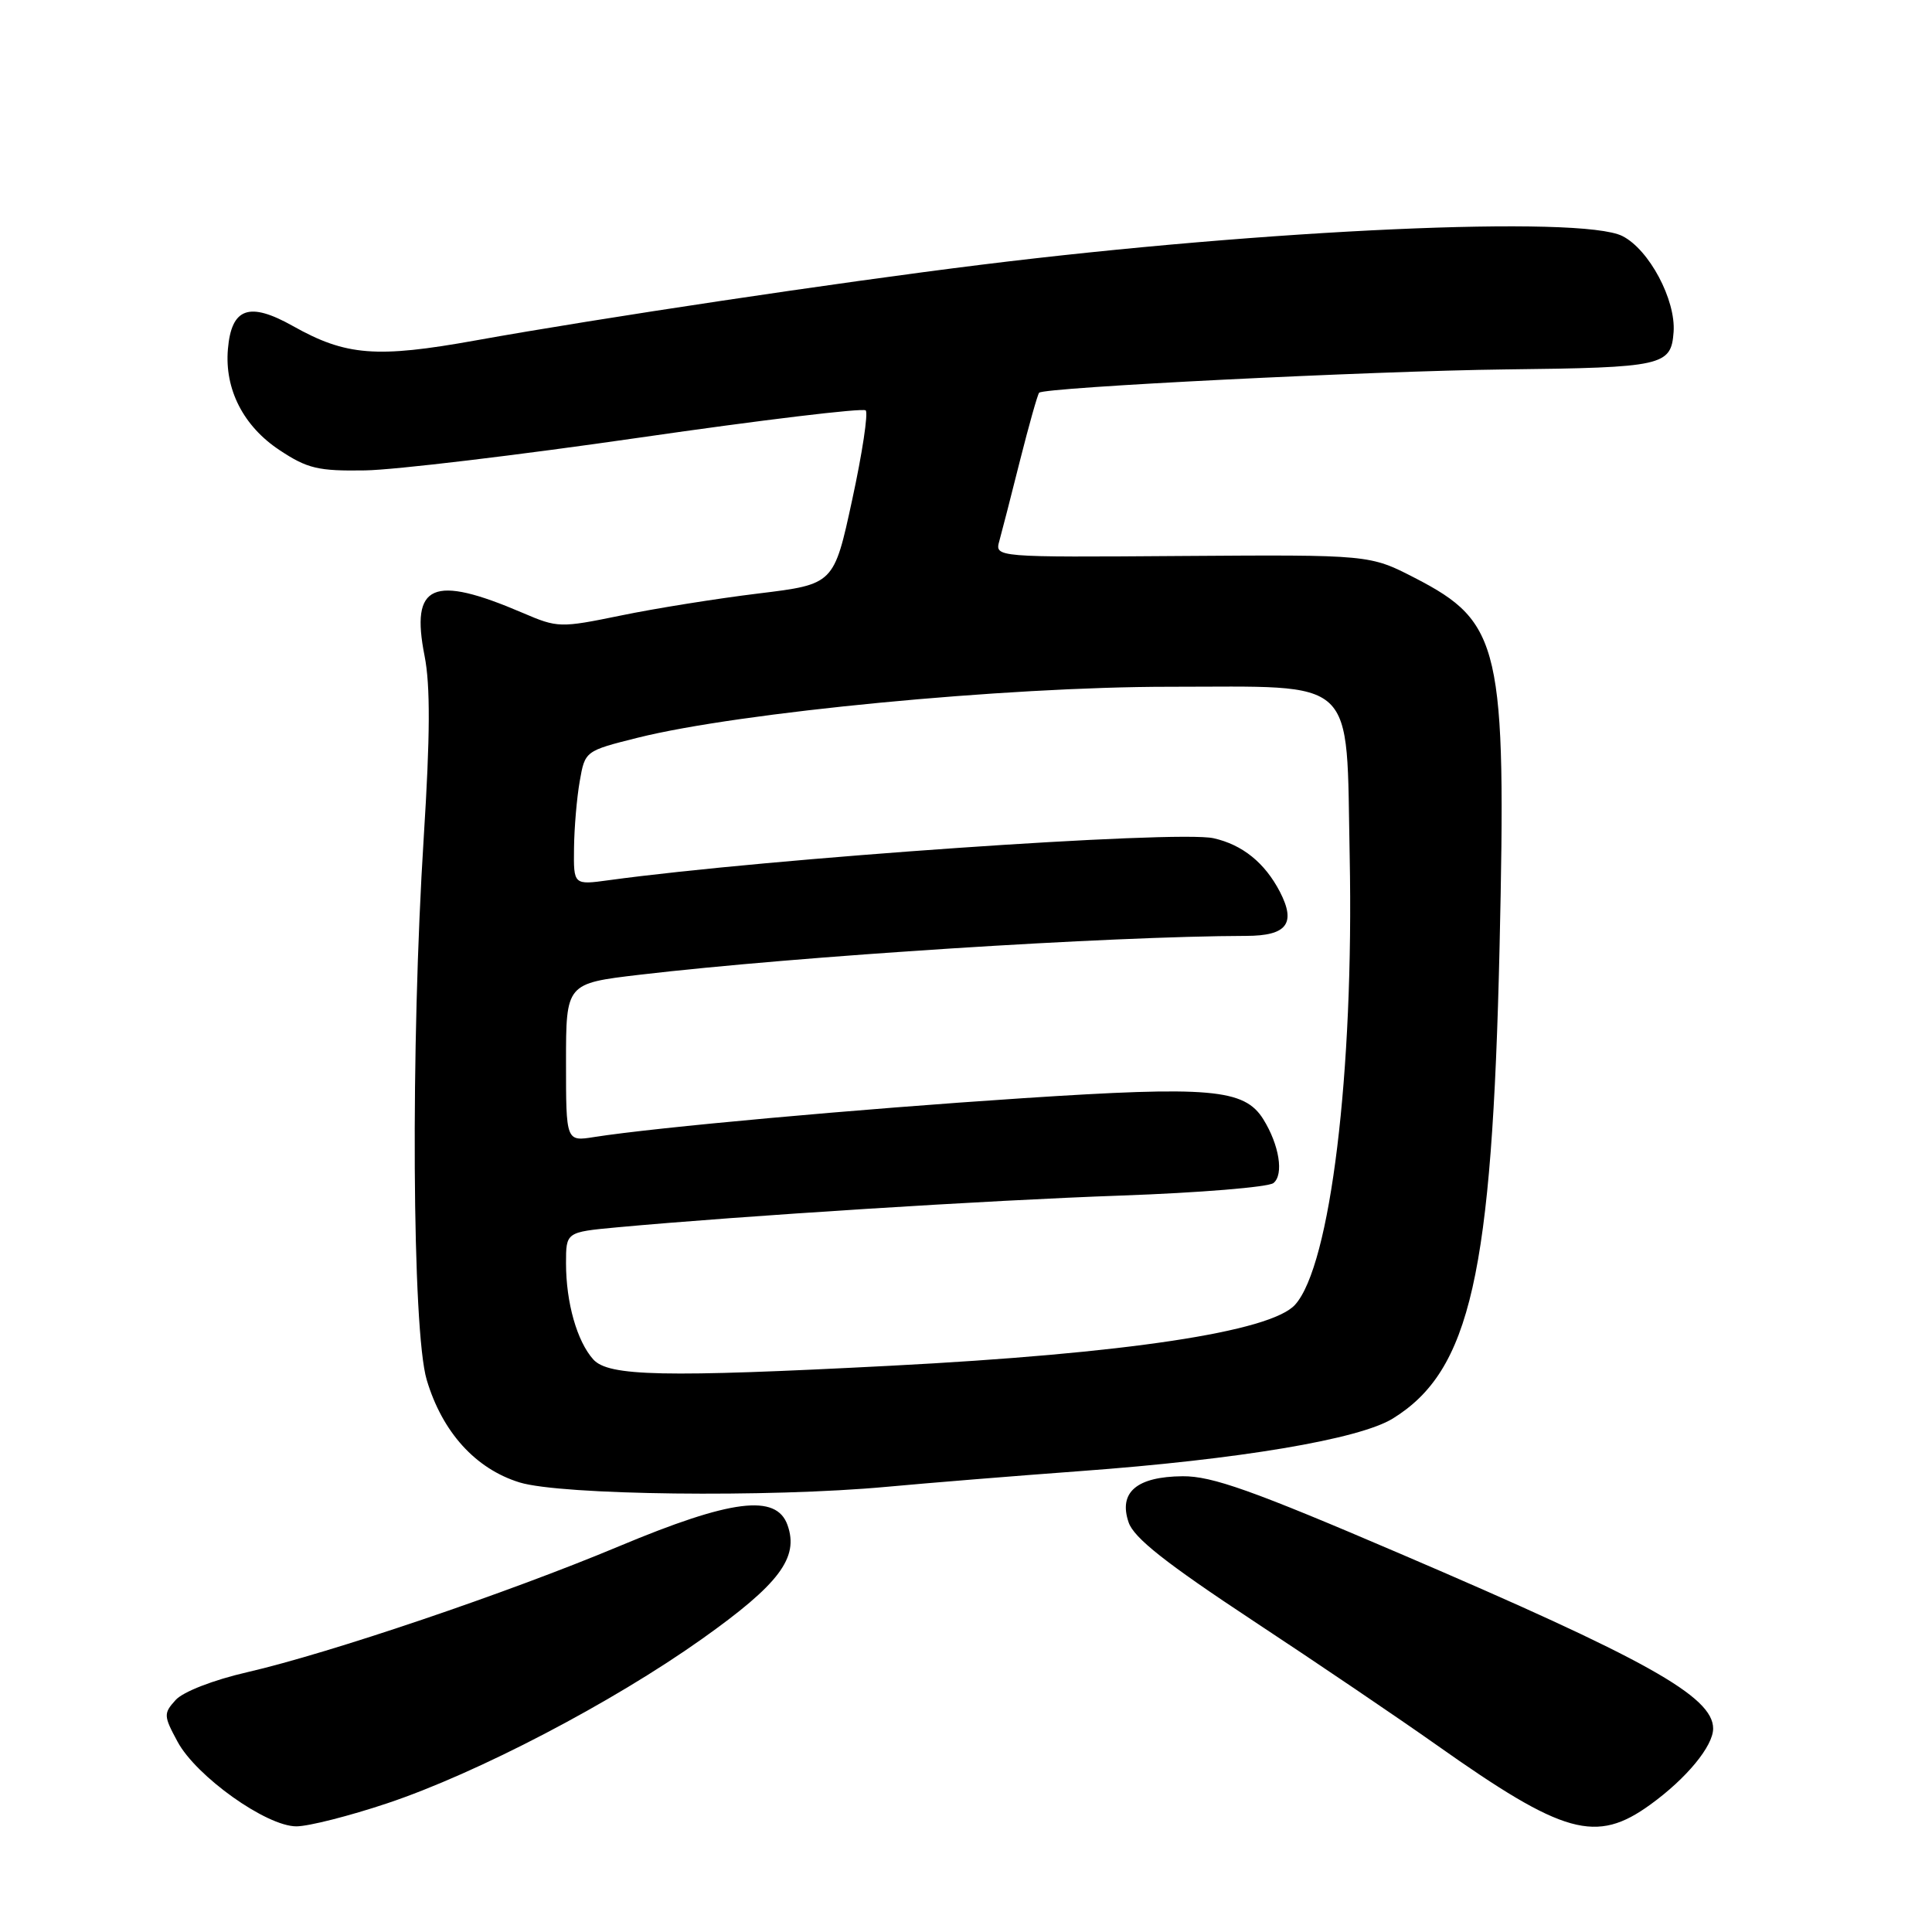 <?xml version="1.0" encoding="UTF-8" standalone="no"?>
<!DOCTYPE svg PUBLIC "-//W3C//DTD SVG 1.1//EN" "http://www.w3.org/Graphics/SVG/1.1/DTD/svg11.dtd" >
<svg xmlns="http://www.w3.org/2000/svg" xmlns:xlink="http://www.w3.org/1999/xlink" version="1.1" viewBox="0 0 256 256">
 <g >
 <path fill="currentColor"
d=" M 51.33 238.94 C 63.25 234.95 81.11 225.62 93.00 217.18 C 103.26 209.90 105.89 206.41 104.35 202.08 C 102.87 197.91 96.90 198.66 82.00 204.90 C 67.26 211.07 43.68 219.06 32.74 221.58 C 28.26 222.61 24.25 224.17 23.27 225.26 C 21.66 227.04 21.67 227.35 23.53 230.79 C 26.01 235.39 35.30 242.00 39.27 242.00 C 40.89 242.00 46.31 240.62 51.33 238.94 Z  M 218.69 239.11 C 223.47 235.65 227.00 231.37 227.00 229.04 C 227.00 224.79 218.11 219.83 185.50 205.86 C 165.97 197.49 160.61 195.58 156.71 195.61 C 150.61 195.66 148.18 197.74 149.55 201.73 C 150.25 203.79 154.51 207.14 166.00 214.73 C 174.53 220.35 185.49 227.78 190.37 231.23 C 207.22 243.14 211.49 244.33 218.69 239.11 Z  M 117.50 197.01 C 123.00 196.50 134.47 195.57 143.00 194.94 C 164.20 193.39 180.11 190.71 184.56 187.96 C 194.83 181.61 197.71 168.88 198.70 125.50 C 199.60 85.68 198.86 82.45 187.50 76.59 C 181.50 73.50 181.50 73.50 156.65 73.67 C 131.81 73.85 131.81 73.85 132.42 71.67 C 132.75 70.48 133.99 65.67 135.16 61.00 C 136.34 56.33 137.48 52.29 137.69 52.04 C 138.30 51.33 181.70 49.16 199.50 48.95 C 220.39 48.71 221.43 48.47 221.76 44.00 C 222.07 39.74 218.52 33.07 214.98 31.28 C 209.53 28.52 167.94 30.38 130.00 35.08 C 110.92 37.44 79.60 42.13 63.01 45.11 C 49.90 47.47 45.84 47.15 38.83 43.21 C 33.02 39.94 30.67 40.78 30.20 46.25 C 29.74 51.57 32.25 56.48 37.05 59.65 C 40.73 62.09 42.17 62.43 48.38 62.33 C 52.30 62.27 68.68 60.31 84.79 57.98 C 100.90 55.65 114.36 54.03 114.71 54.38 C 115.06 54.73 114.26 60.06 112.92 66.22 C 110.50 77.42 110.50 77.42 100.50 78.64 C 95.00 79.31 86.79 80.62 82.26 81.56 C 74.21 83.21 73.90 83.20 69.26 81.21 C 57.31 76.09 54.37 77.38 56.26 86.92 C 57.03 90.83 57.00 97.51 56.15 110.92 C 54.40 138.51 54.60 176.30 56.54 182.83 C 58.60 189.76 63.01 194.63 68.85 196.43 C 74.34 198.12 101.89 198.45 117.50 197.01 Z  M 78.62 180.14 C 76.46 177.74 75.00 172.61 75.00 167.39 C 75.00 163.26 75.00 163.26 81.75 162.63 C 98.23 161.11 131.07 159.03 148.50 158.42 C 158.95 158.05 168.06 157.30 168.74 156.76 C 170.14 155.64 169.51 151.71 167.39 148.30 C 164.88 144.28 160.37 143.89 135.50 145.52 C 113.60 146.96 86.83 149.39 78.75 150.66 C 75.00 151.26 75.00 151.26 75.00 140.78 C 75.00 130.31 75.00 130.31 84.75 129.16 C 105.70 126.70 147.06 124.05 165.14 124.01 C 170.52 124.00 171.76 122.37 169.60 118.18 C 167.60 114.33 164.64 111.93 160.80 111.07 C 155.98 109.98 101.70 113.75 80.68 116.63 C 76.00 117.27 76.00 117.27 76.06 112.39 C 76.09 109.70 76.43 105.70 76.82 103.50 C 77.52 99.51 77.53 99.50 84.51 97.75 C 98.01 94.38 133.21 91.00 154.90 91.00 C 180.14 91.00 178.36 89.33 178.84 113.45 C 179.41 142.08 176.29 167.71 171.60 172.89 C 168.36 176.47 149.16 179.36 118.00 180.97 C 87.91 182.53 80.65 182.37 78.62 180.14 Z "/>
</g>
</svg>